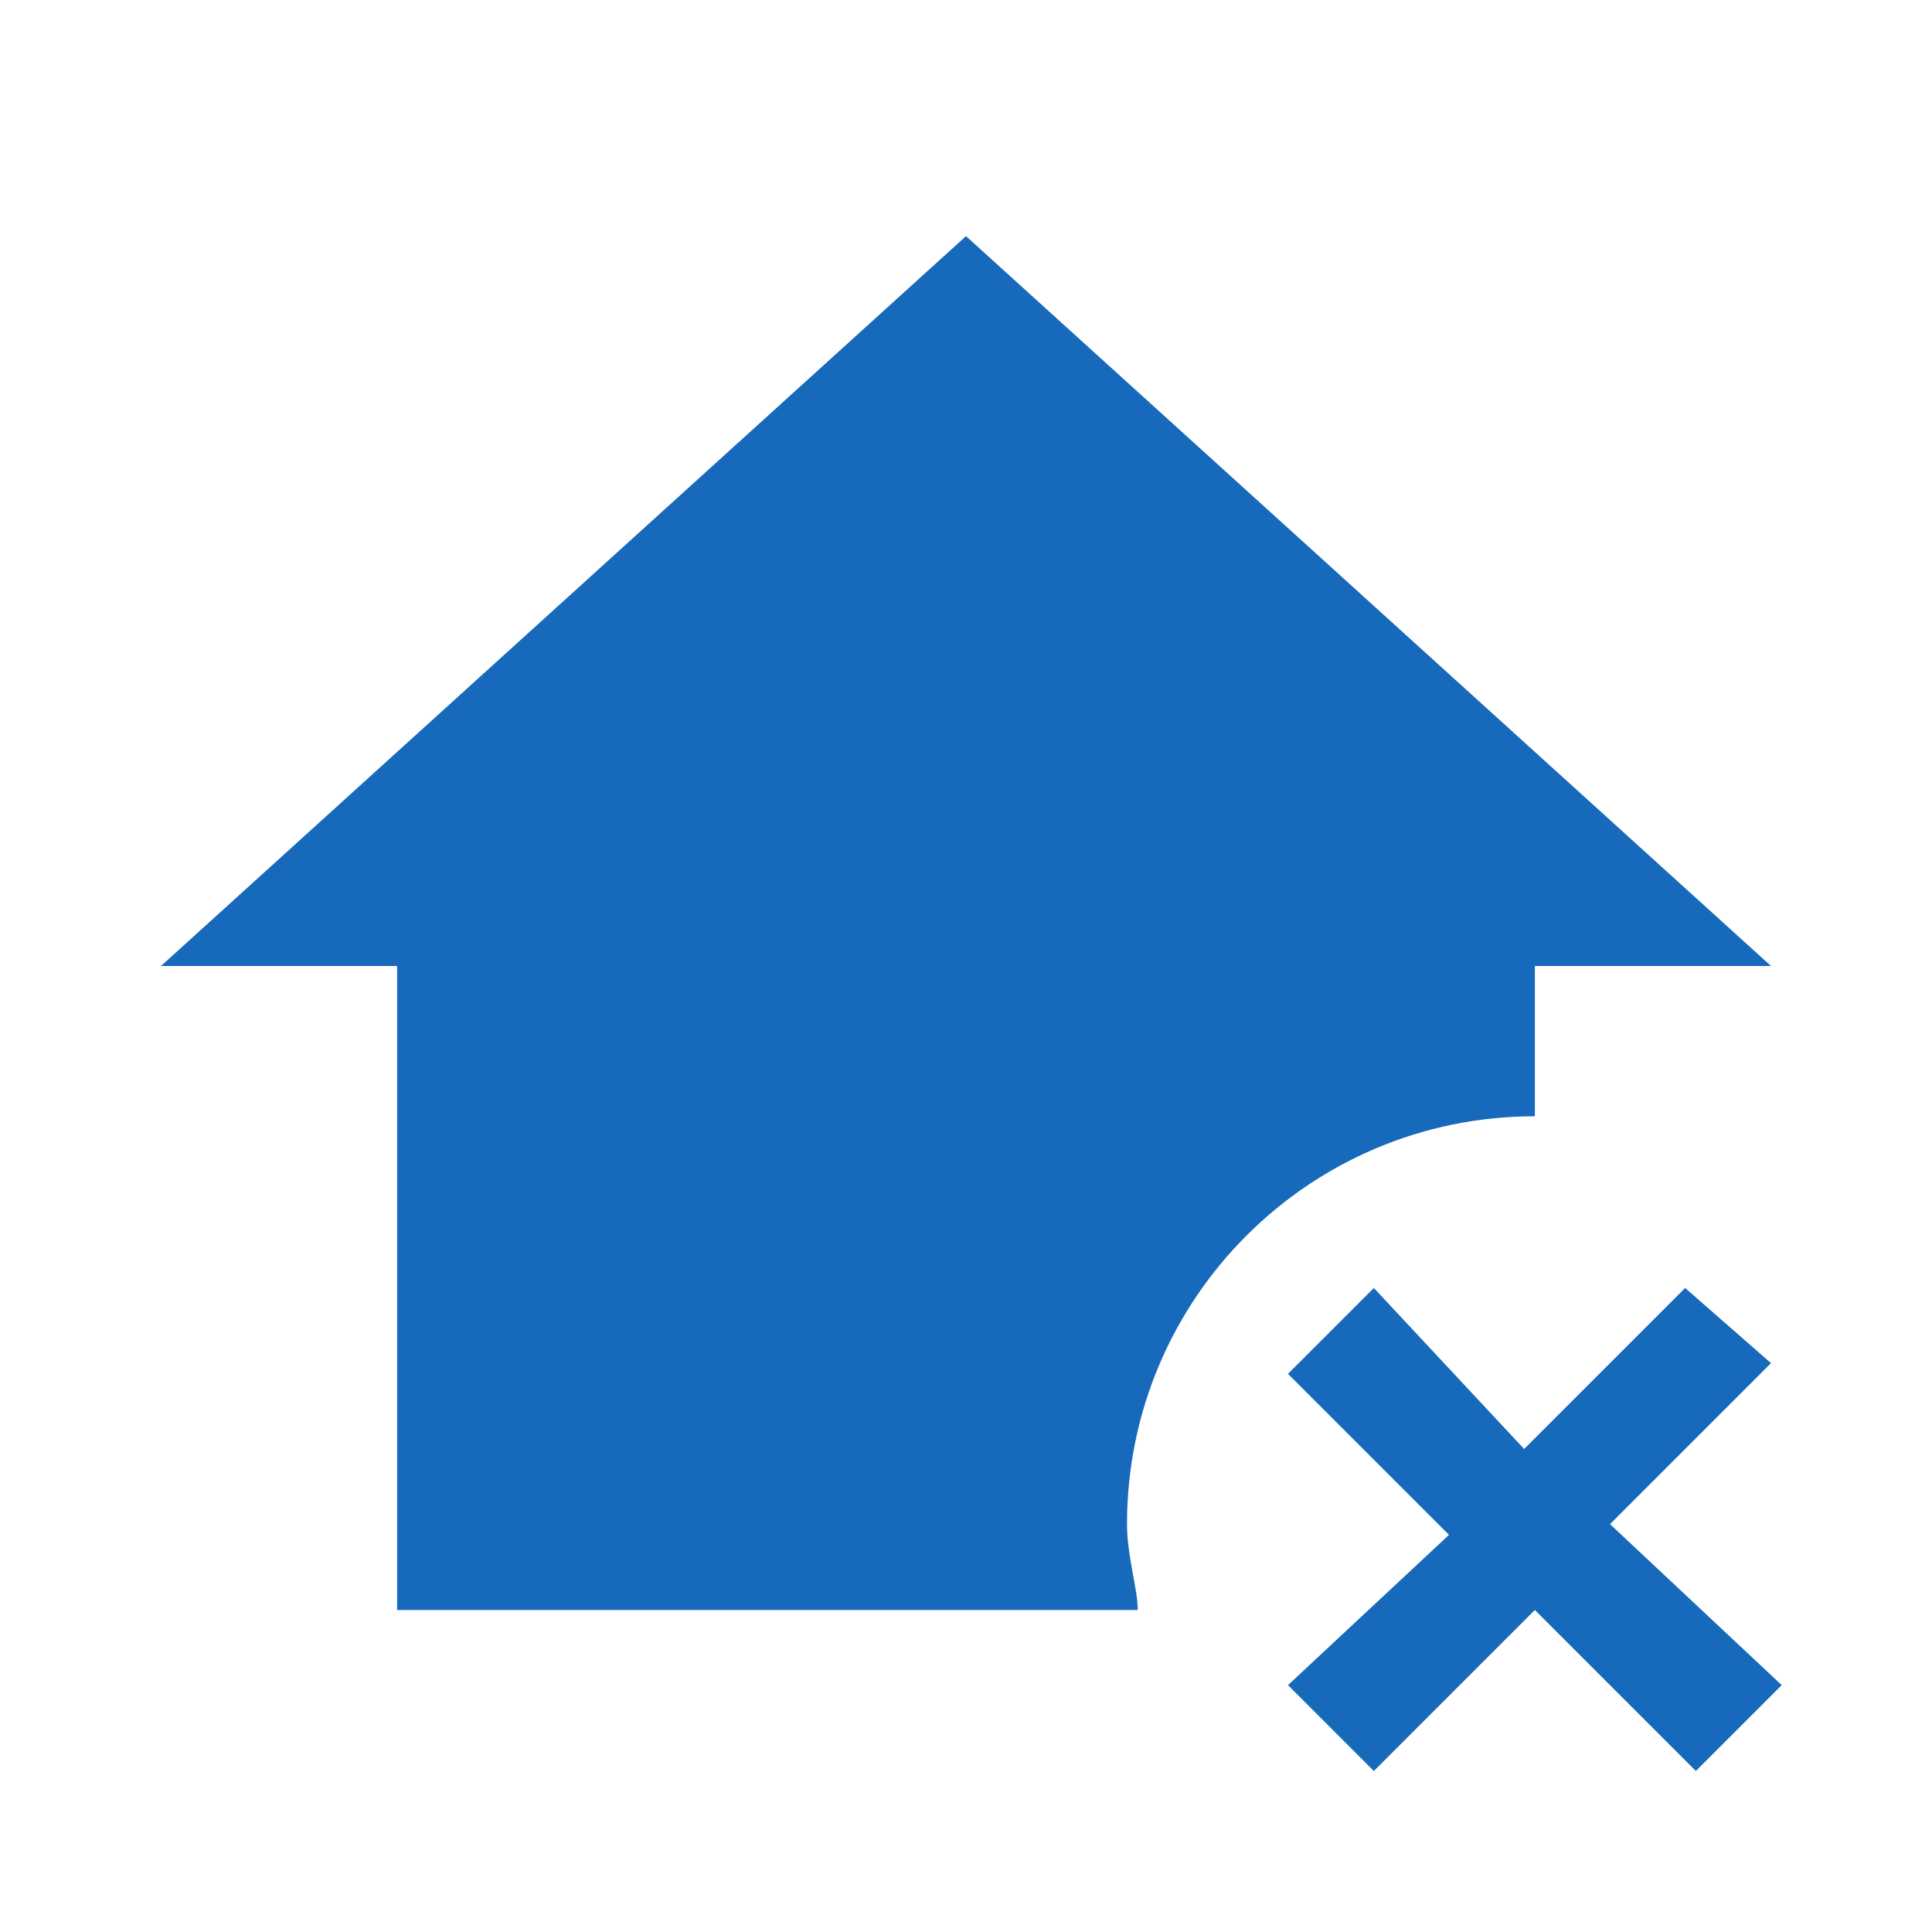 <?xml version="1.0" encoding="utf-8"?>
<!-- Generator: Adobe Illustrator 27.9.0, SVG Export Plug-In . SVG Version: 6.00 Build 0)  -->
<svg version="1.1" id="Layer_1" xmlns="http://www.w3.org/2000/svg" xmlns:xlink="http://www.w3.org/1999/xlink" x="0px" y="0px"
	 viewBox="0 0 18 18" style="enable-background:new 0 0 18 18;" xml:space="preserve">
<style type="text/css">
	.st0{fill-rule:evenodd;clip-rule:evenodd;fill:#1669BB;}
</style>
<path class="st0" d="M10.6,15c0-0.2-0.1-0.5-0.1-0.8c0-2.1,1.7-3.8,3.8-3.8V9h2.2L9,2.2L1.5,9h2.2v6H10.6z"/>
<path class="st0" d="M15.7,12l-1.5,1.5L12.8,12L12,12.8l1.5,1.5L12,15.7l0.8,0.8l1.5-1.5l1.5,1.5l0.8-0.8L15,14.2l1.5-1.5L15.7,12
	L15.7,12z"/>
</svg>
